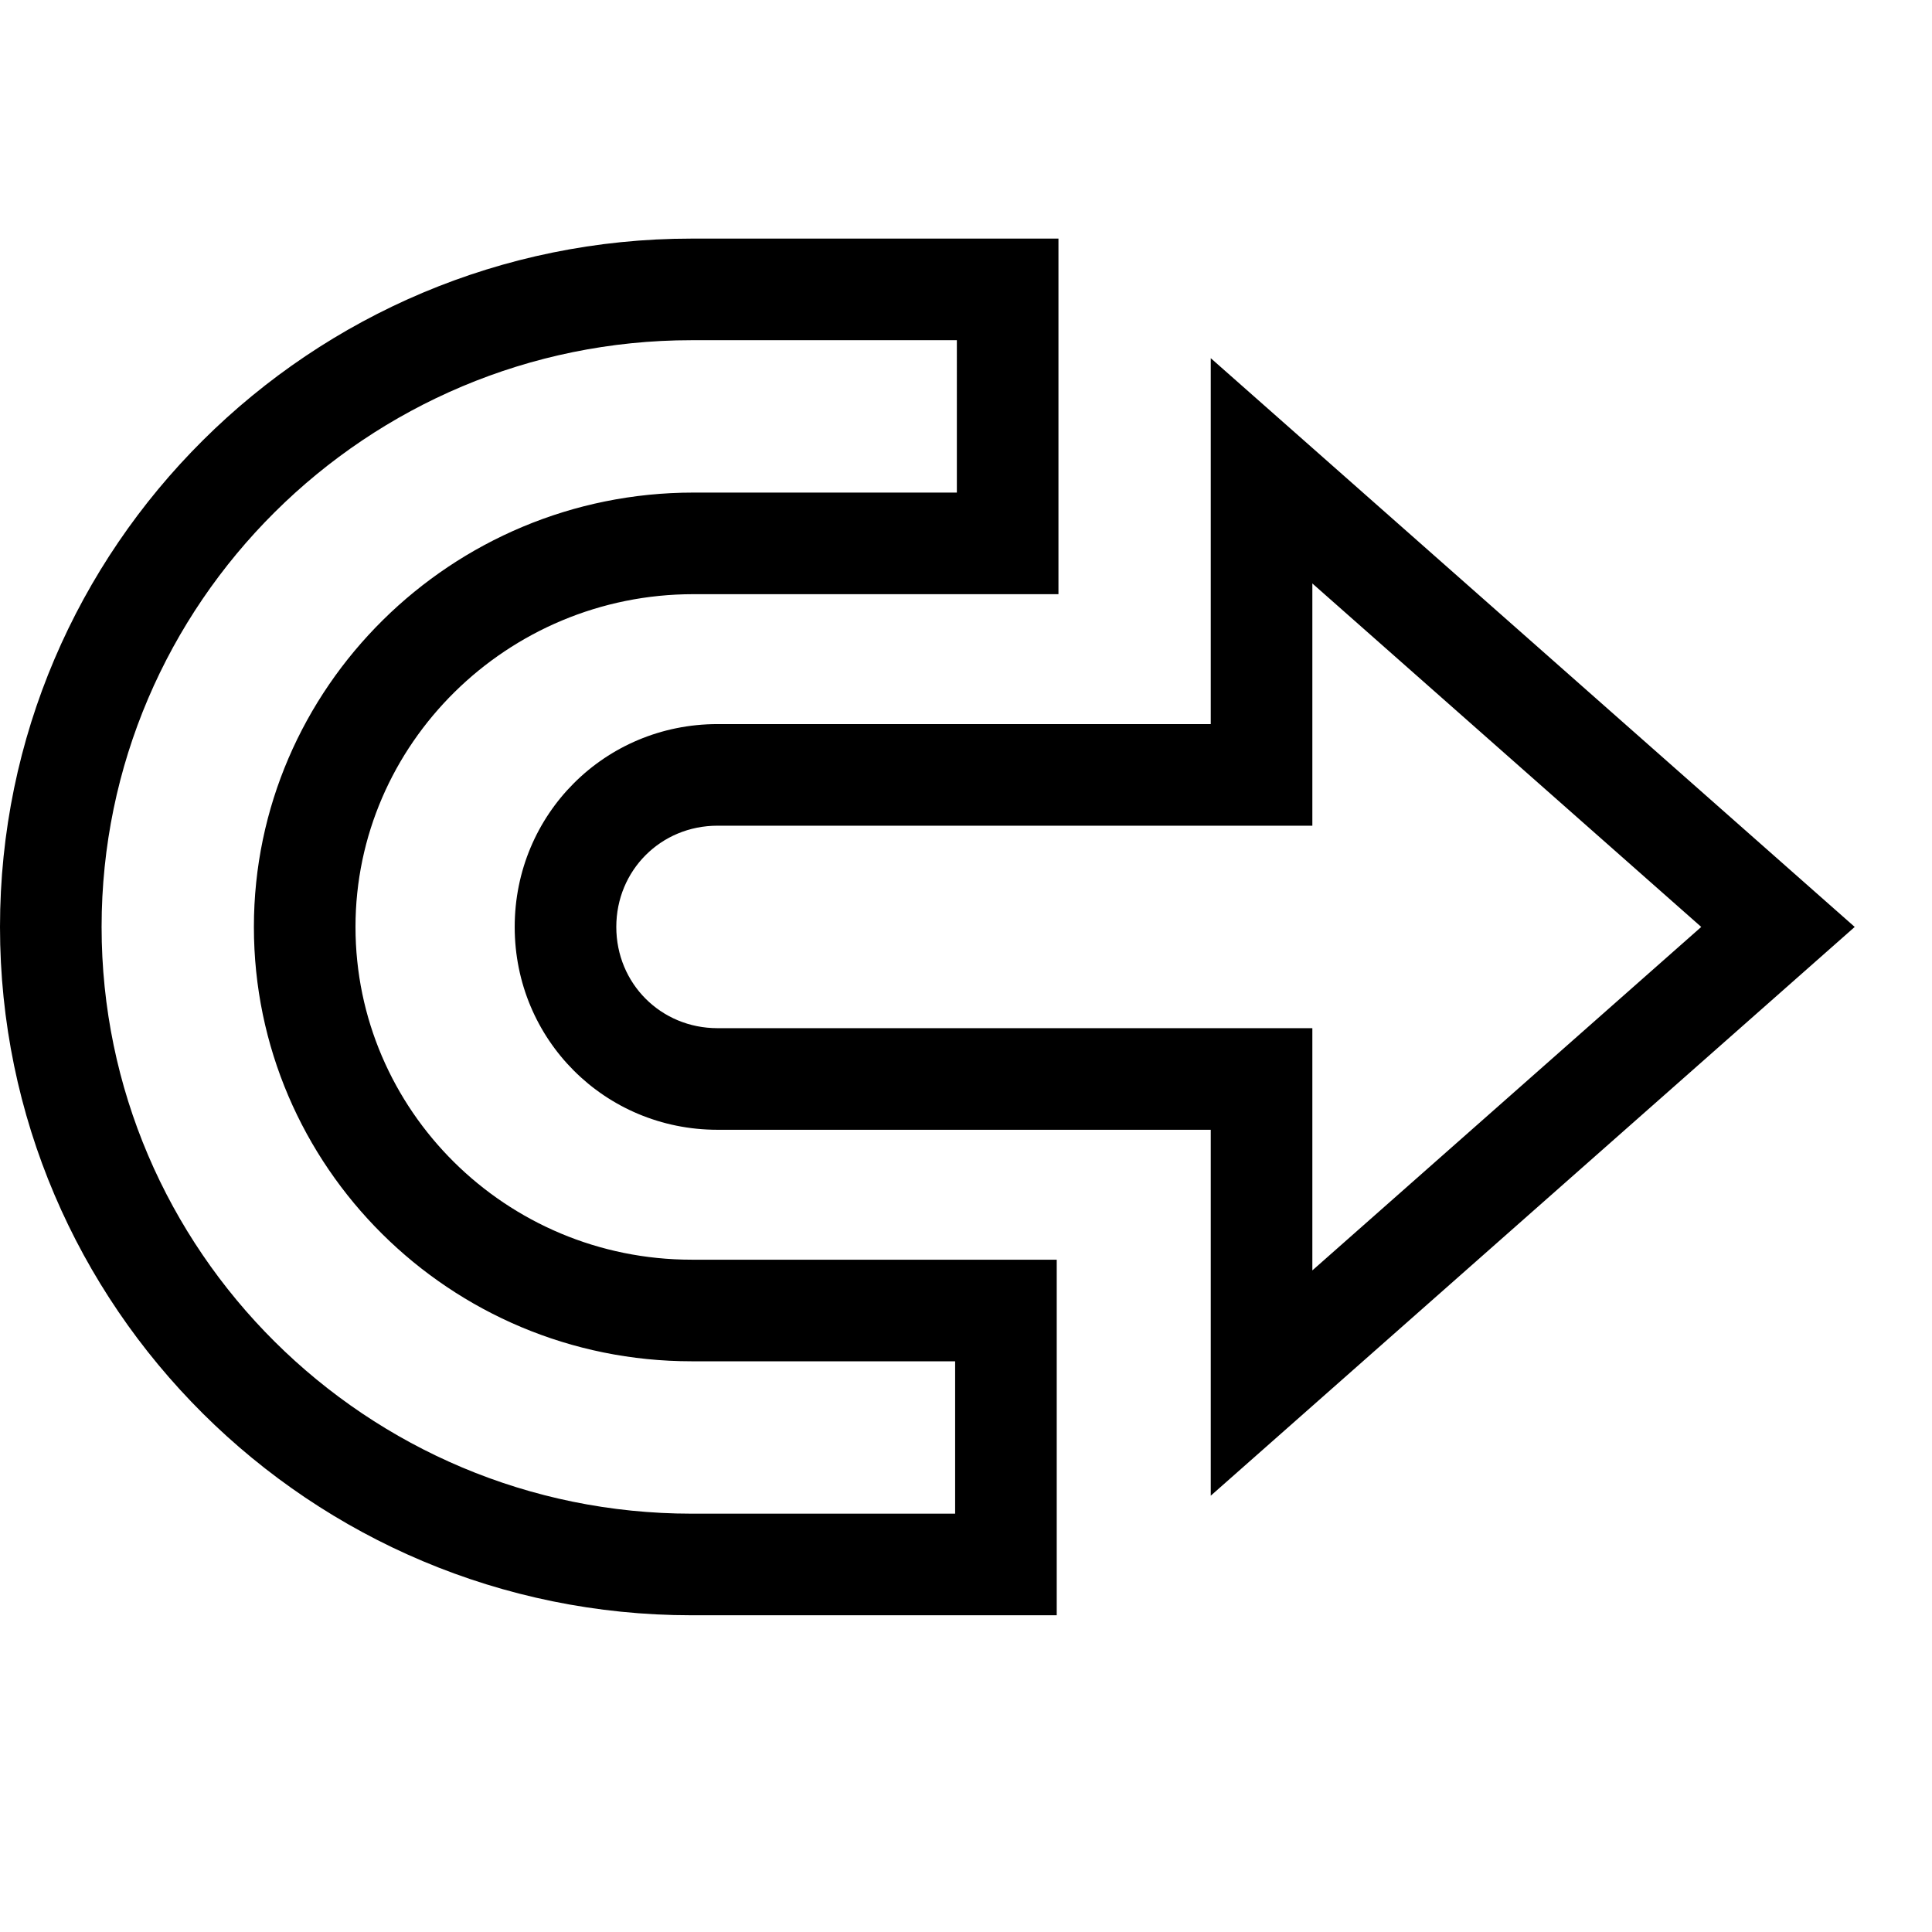 <svg viewBox="0 0 2000 2000" version="1.1" xmlns="http://www.w3.org/2000/svg" height="50pt" width="50pt">
    <path d="M715.926 1409.203c-250.128 0-453.094-201.777-453.094-449.644 0-247.602 204.487-449.643 454.882-449.643h272.823V352.175H715.926c-336.47 0-610.751 272.328-610.751 607.384 0 335.054 274.282 607.385 610.75 607.385H988.75v-157.741H715.926zM368.007 959.559c0 189.642 155.74 344.469 347.919 344.469h377.998v368.09H715.926C321.538 1672.118 0 1352.868 0 959.56 0 566.248 321.537 247 715.926 247h379.786v368.09H717.714c-192.59 0-349.707 155.239-349.707 344.47zm990.537-355.563v250.76H742.745c-58.564 0-104.754 46.204-104.754 104.803s46.19 104.803 104.754 104.803h615.8v250.76l402.577-355.563-402.578-355.563zM1253.37 370.78L1920 959.56l-666.63 588.779v-378.802H742.744c-116.658 0-209.929-93.3-209.929-209.978 0-116.678 93.271-209.978 209.93-209.978h510.623V370.78z" fill-rule="nonzero" stroke="none" stroke-width="1"/>
</svg>
